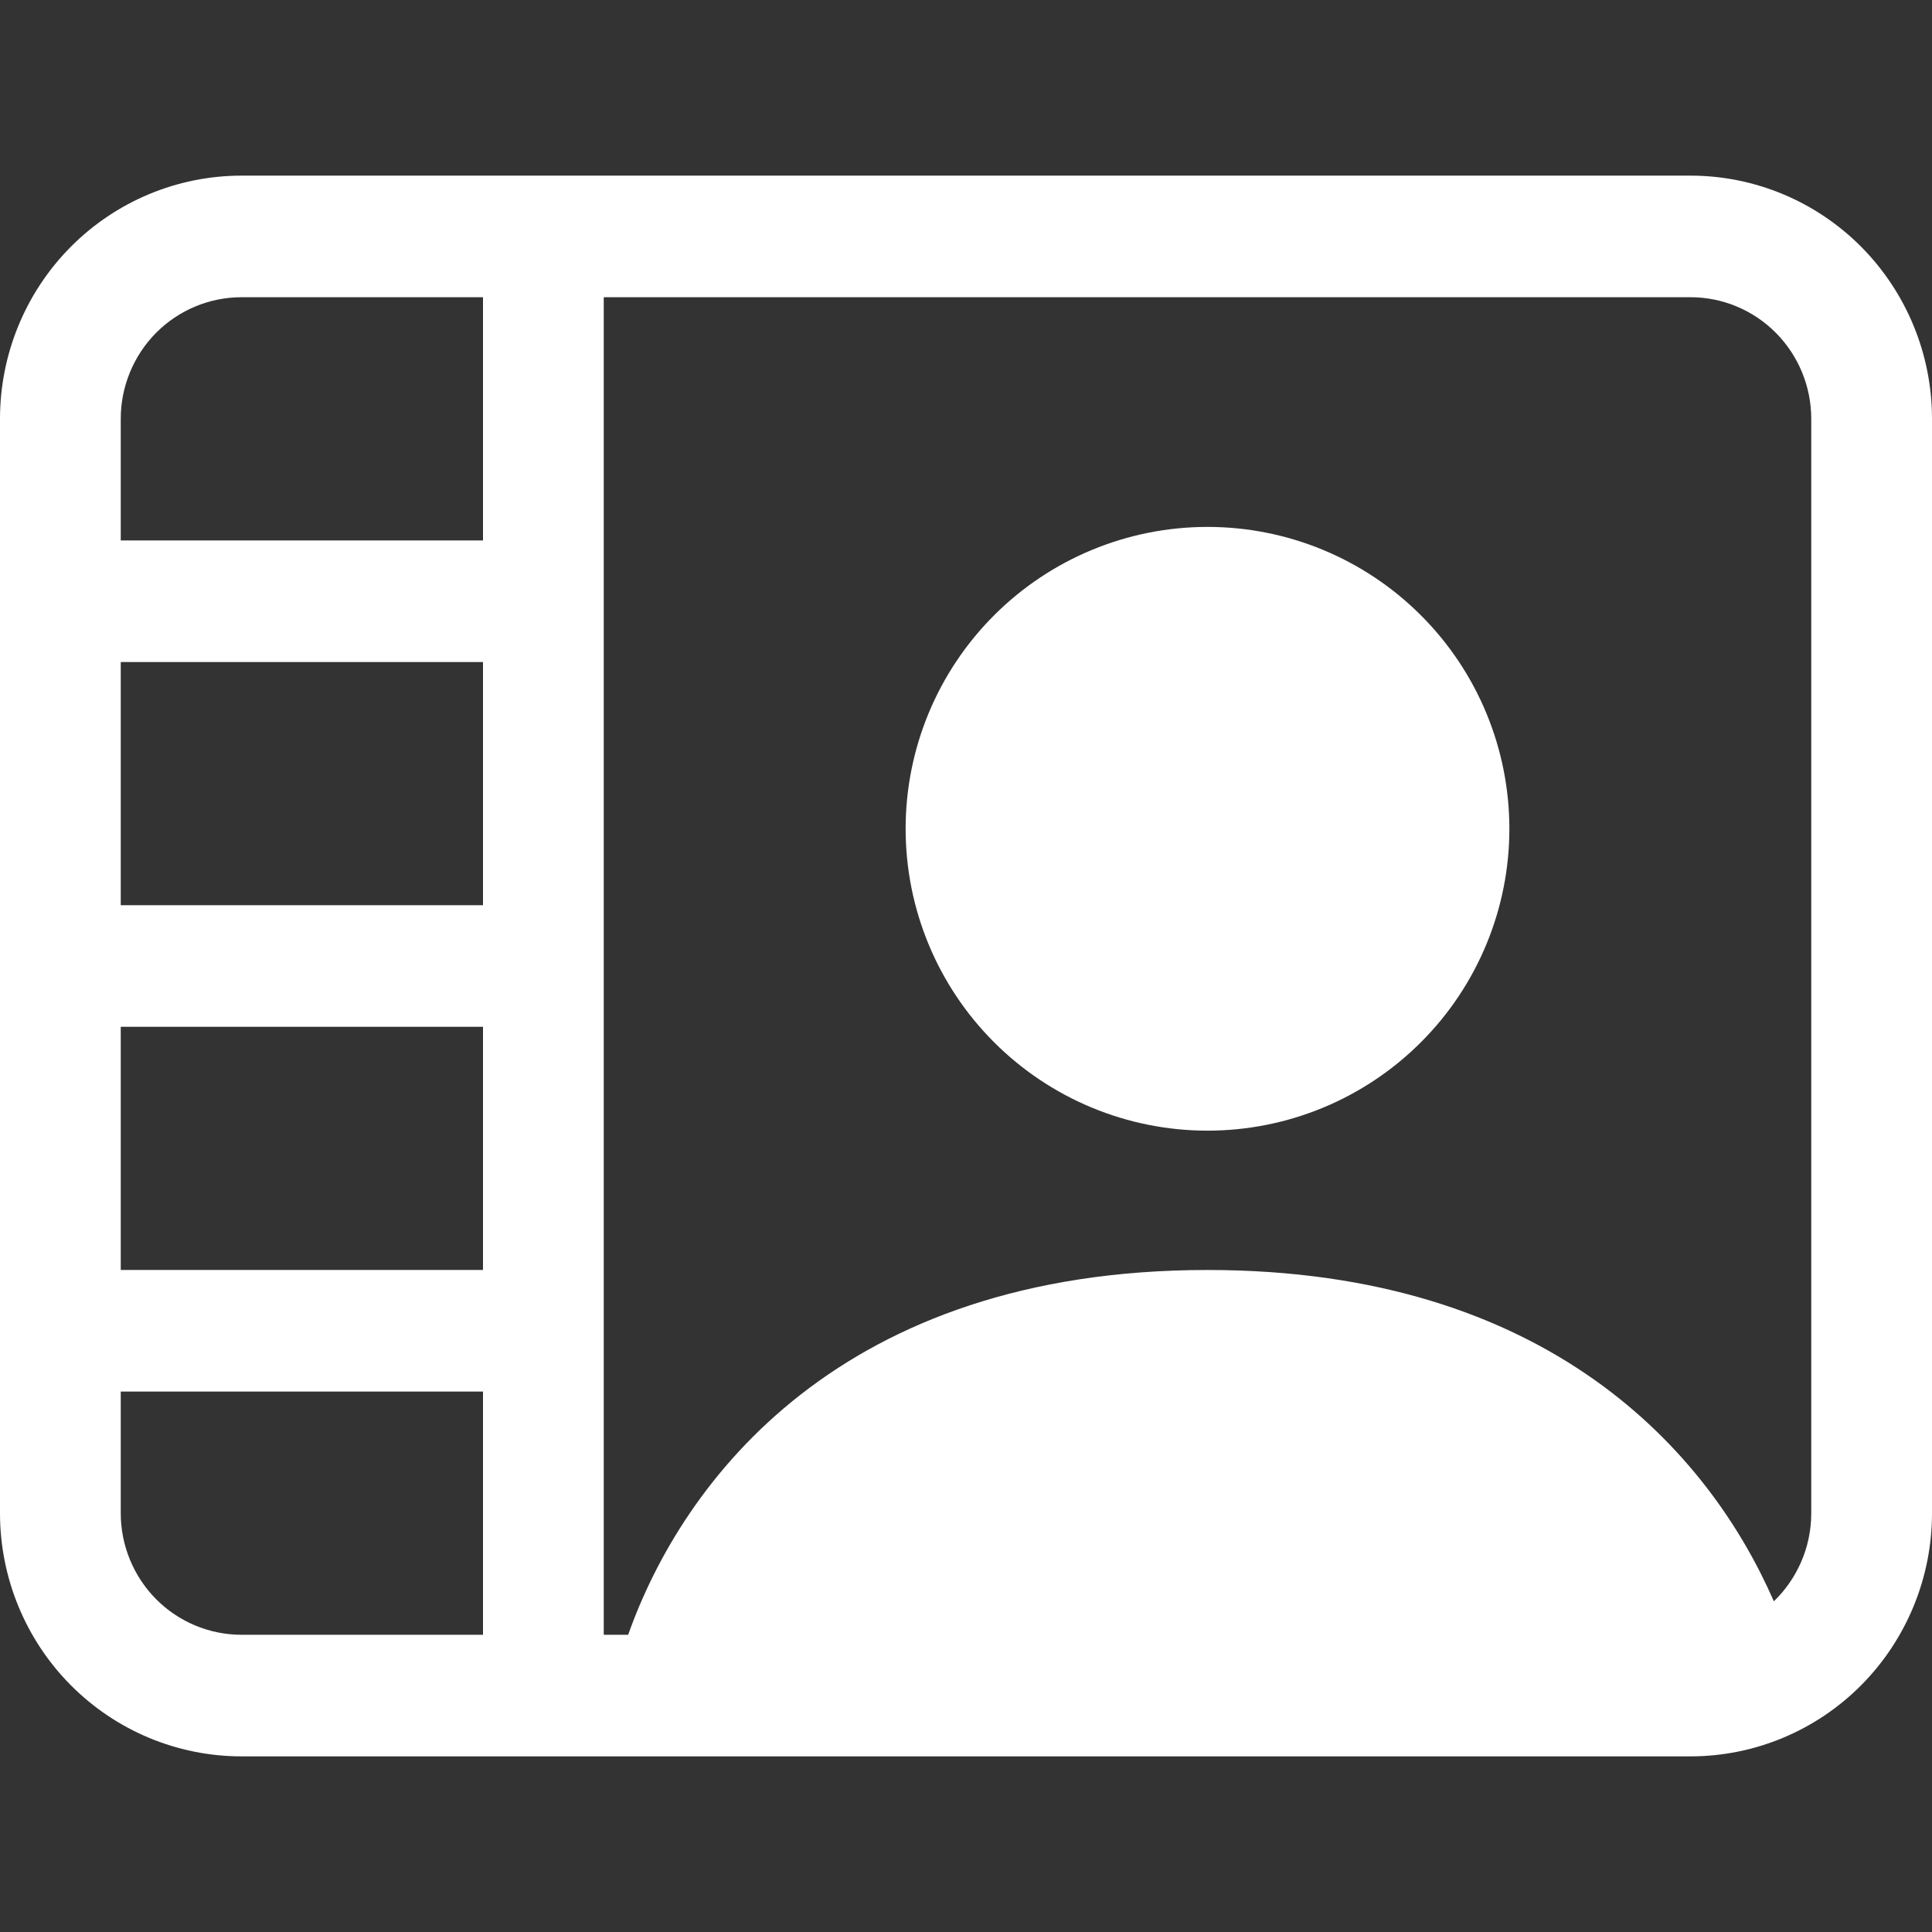 <svg width="44" height="44" viewBox="0 0 44 44" fill="none" xmlns="http://www.w3.org/2000/svg">
<rect x="0" y="0" width="44" height="44" fill="#333333" stroke="none"/>
<g clip-path="url(#clip0_57_27)">
<path d="M27.5 25.75C29.323 25.75 31.072 25.026 32.361 23.736C33.651 22.447 34.375 20.698 34.375 18.875C34.375 17.052 33.651 15.303 32.361 14.014C31.072 12.724 29.323 12 27.5 12C25.677 12 23.928 12.724 22.639 14.014C21.349 15.303 20.625 17.052 20.625 18.875C20.625 20.698 21.349 22.447 22.639 23.736C23.928 25.026 25.677 25.75 27.5 25.75V25.75Z" fill="white"/>
<path d="M5.5 4C4.041 4 2.642 4.584 1.611 5.622C0.579 6.661 0 8.07 0 9.538L0 34.462C0 35.93 0.579 37.339 1.611 38.378C2.642 39.416 4.041 40 5.5 40H38.5C39.959 40 41.358 39.416 42.389 38.378C43.42 37.339 44 35.93 44 34.462V9.538C44 8.07 43.42 6.661 42.389 5.622C41.358 4.584 39.959 4 38.5 4H5.5ZM2.75 9.538C2.75 8.804 3.04 8.1 3.555 7.58C4.071 7.061 4.771 6.769 5.5 6.769H11V12.308H2.75V9.538ZM13.75 37.231V6.769H38.5C39.229 6.769 39.929 7.061 40.444 7.58C40.96 8.1 41.25 8.804 41.25 9.538V34.462C41.25 35.251 40.92 35.965 40.398 36.469C38.913 33.06 35.261 28.923 27.5 28.923C19.148 28.923 15.551 33.714 14.306 37.231H13.75ZM2.75 31.692H11V37.231H5.5C4.771 37.231 4.071 36.939 3.555 36.42C3.04 35.9 2.75 35.196 2.75 34.462V31.692ZM11 28.923H2.75V23.385H11V28.923ZM11 20.615H2.75V15.077H11V20.615Z" fill="white"/>
</g>
<defs>
<clipPath id="clip0_57_27">
<rect width="44" height="44" fill="white"/>
</clipPath>
</defs>
</svg>
